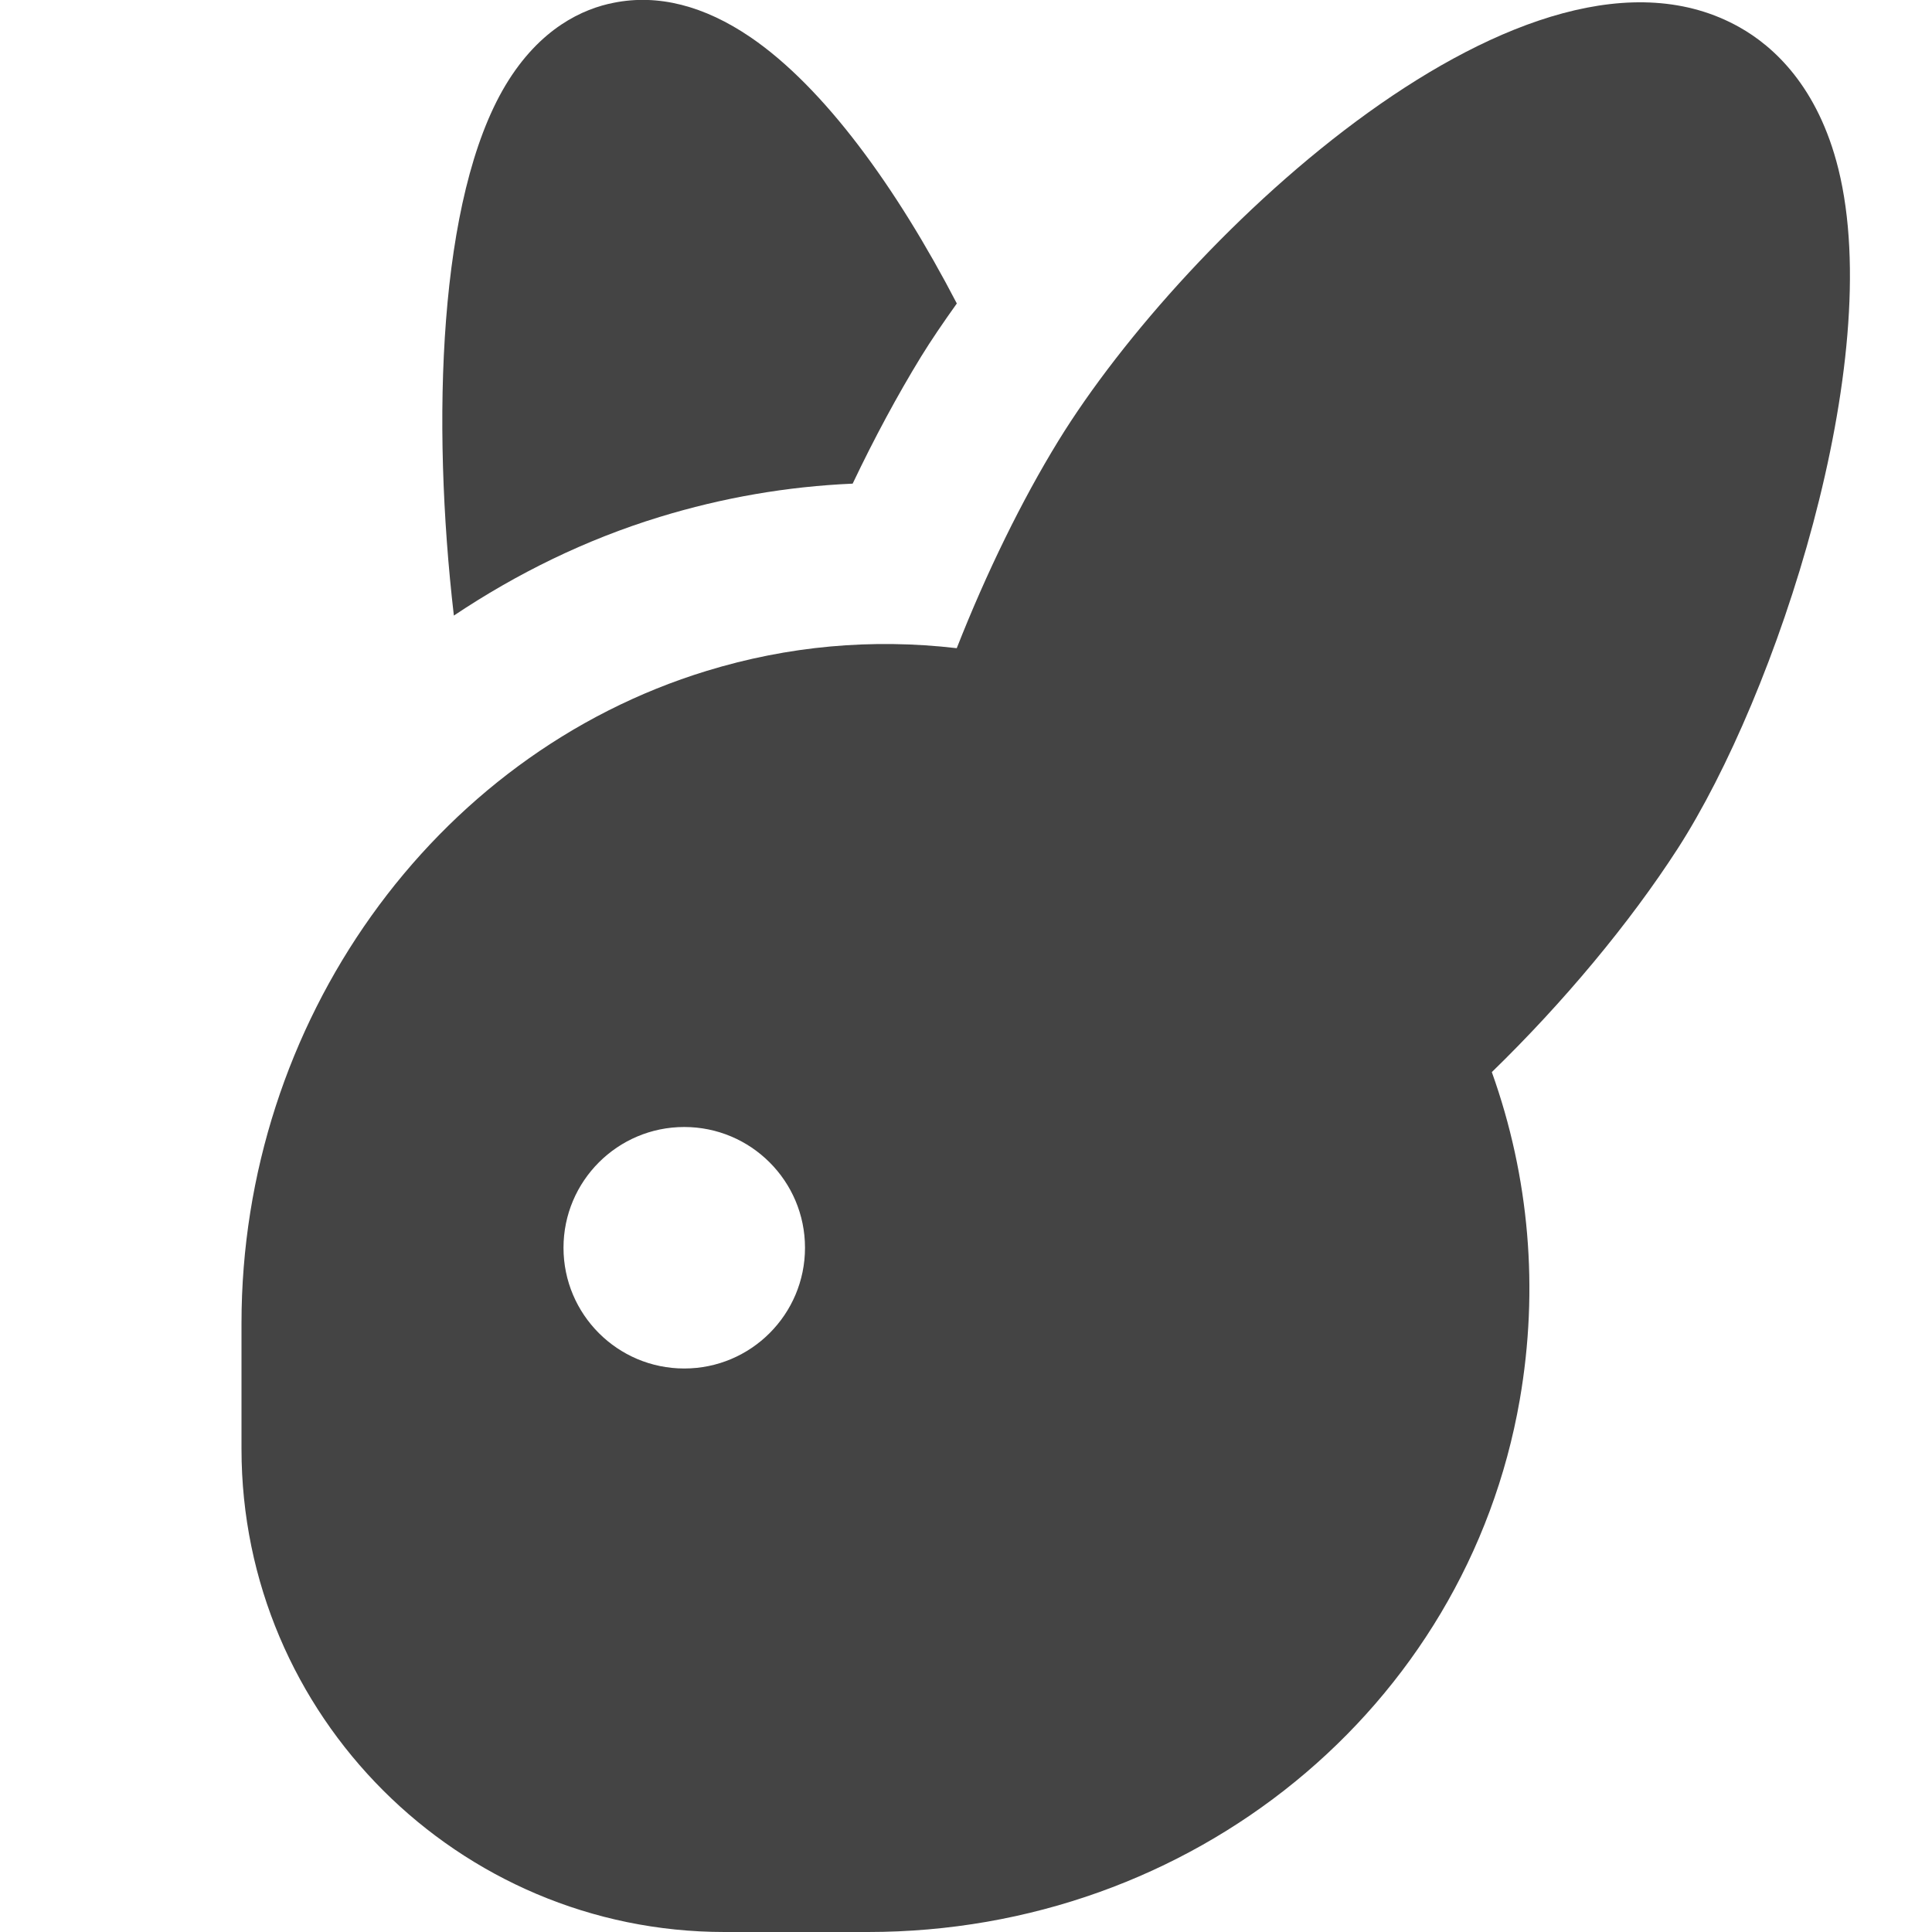 <?xml version="1.0" encoding="utf-8"?>
<!-- Generator: Adobe Illustrator 19.1.0, SVG Export Plug-In . SVG Version: 6.00 Build 0)  -->
<!DOCTYPE svg PUBLIC "-//W3C//DTD SVG 1.1//EN" "http://www.w3.org/Graphics/SVG/1.1/DTD/svg11.dtd">
<svg version="1.1" id="Layer_1" xmlns="http://www.w3.org/2000/svg" xmlns:xlink="http://www.w3.org/1999/xlink" x="0px" y="0px"
	 width="24px" height="24px" viewBox="0 0 24 24" enable-background="new 0 0 24 24" xml:space="preserve">
<path fill="#444444" d="M22.837,2.099c-0.255-1.028-0.809-1.525-1.229-1.761
	c-2.593-1.458-6.884,2.572-8.461,5.139c-0.454,0.74-0.892,1.634-1.262,2.575
	C10.828,7.929,9.788,8.025,8.779,8.334C5.376,9.375,3,12.707,3,16.438V18
	c0,3.309,2.691,6,6,6h1.782c4.026,0,7.431-2.78,8.097-6.611
	c0.239-1.377,0.119-2.77-0.347-4.071c0.89-0.865,1.711-1.85,2.309-2.776
	C22.074,8.629,23.43,4.491,22.837,2.099z M8.5,17C7.672,17,7,16.328,7,15.5S7.672,14,8.5,14
	s1.5,0.672,1.5,1.5S9.328,17,8.5,17z"/>
<path data-color="color-2" fill="#444444" d="M8.194,6.422c0.782-0.24,1.588-0.379,2.398-0.414
	c0.269-0.565,0.556-1.098,0.85-1.578c0.123-0.2,0.276-0.425,0.444-0.66
	c-0.75-1.443-1.649-2.684-2.562-3.307C8.748,0.071,8.176-0.076,7.626,0.034
	C7.247,0.107,6.707,0.346,6.279,1.06C5.446,2.454,5.358,5.234,5.638,7.647
	C6.42,7.124,7.275,6.703,8.194,6.422z"/>
</svg>
